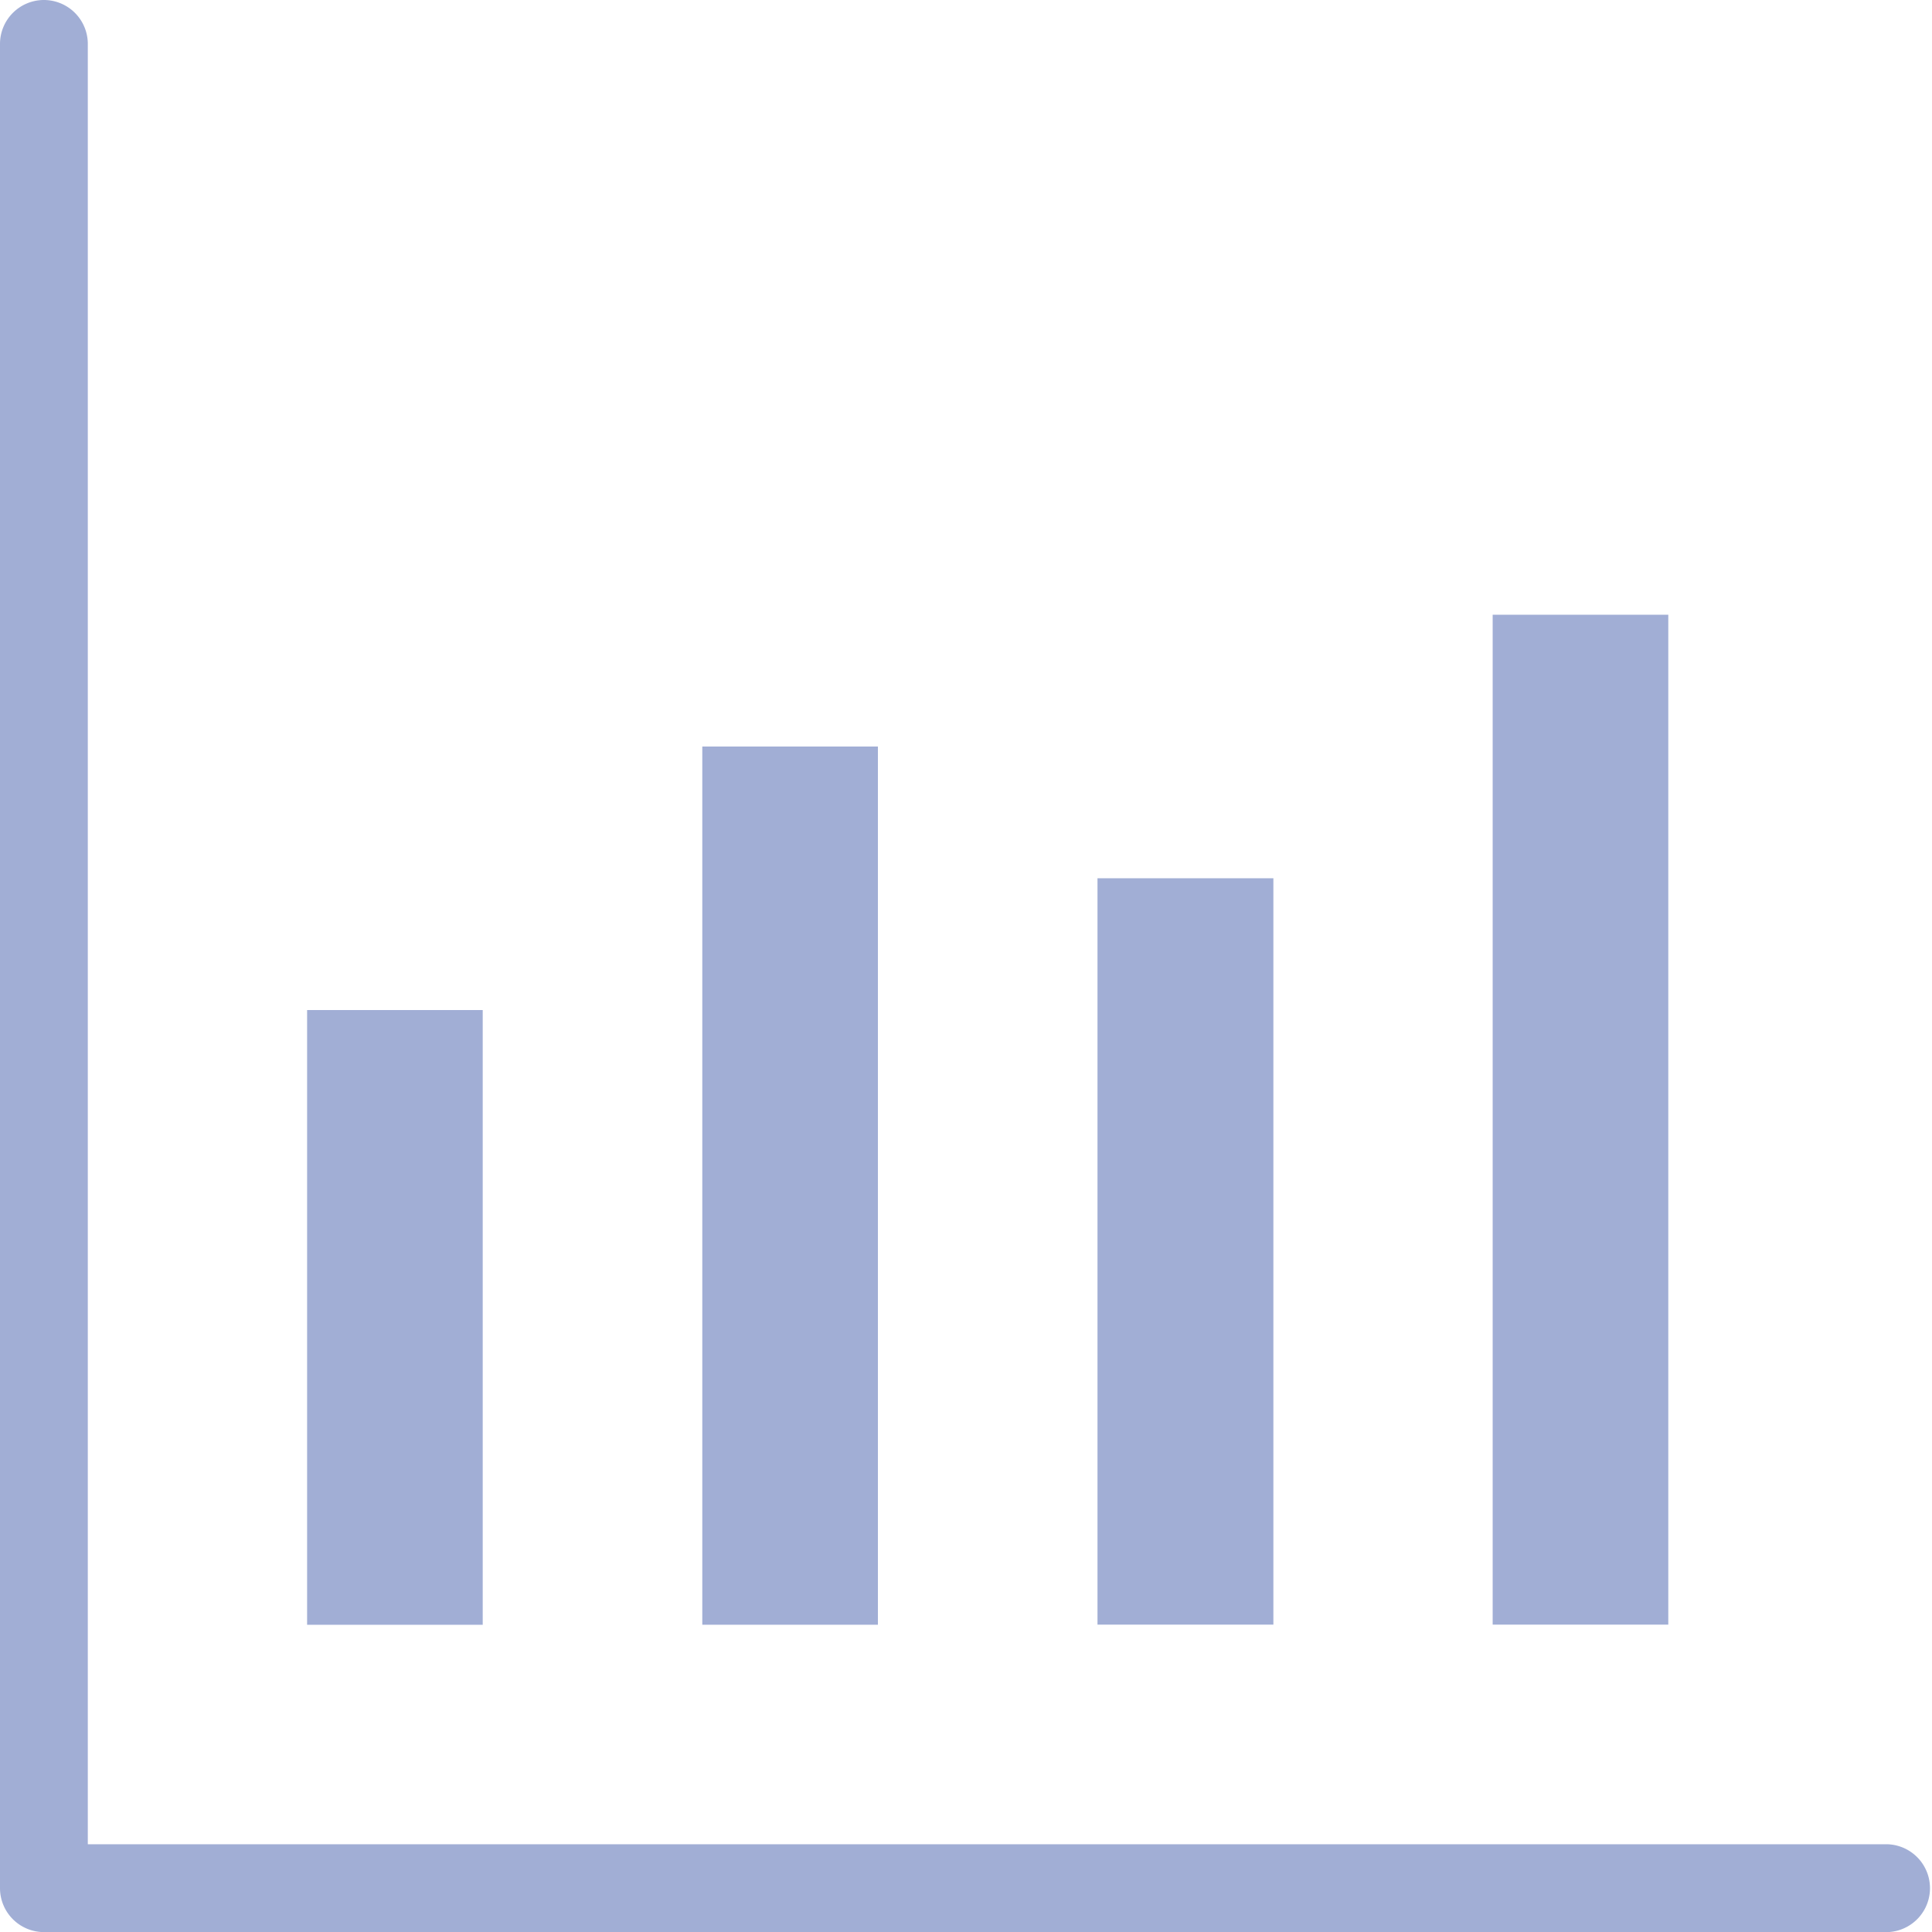 <svg id="noun_bar_chart_739944" data-name="noun_bar chart_739944" xmlns="http://www.w3.org/2000/svg" width="20.968" height="20.968" viewBox="0 0 20.968 20.968">
  <g id="Group_884" data-name="Group 884">
    <path id="Path_74" data-name="Path 74" d="M6.477,958.362a.477.477,0,0,0-.477.477v20.015a.477.477,0,0,0,.477.477H26.491a.477.477,0,0,0,0-.953H6.953V958.839A.477.477,0,0,0,6.477,958.362ZM22.2,965.034v10.96h1.906v-10.96Zm-8.578,1.43v9.531h1.906v-9.531Zm4.289,1.43v8.1H19.82v-8.1Zm-8.578,1.43v6.672h1.906v-6.672Z" transform="translate(-6 -958.362)" fill="rgba(145,160,206,0.85)"/>
  </g>
</svg>
